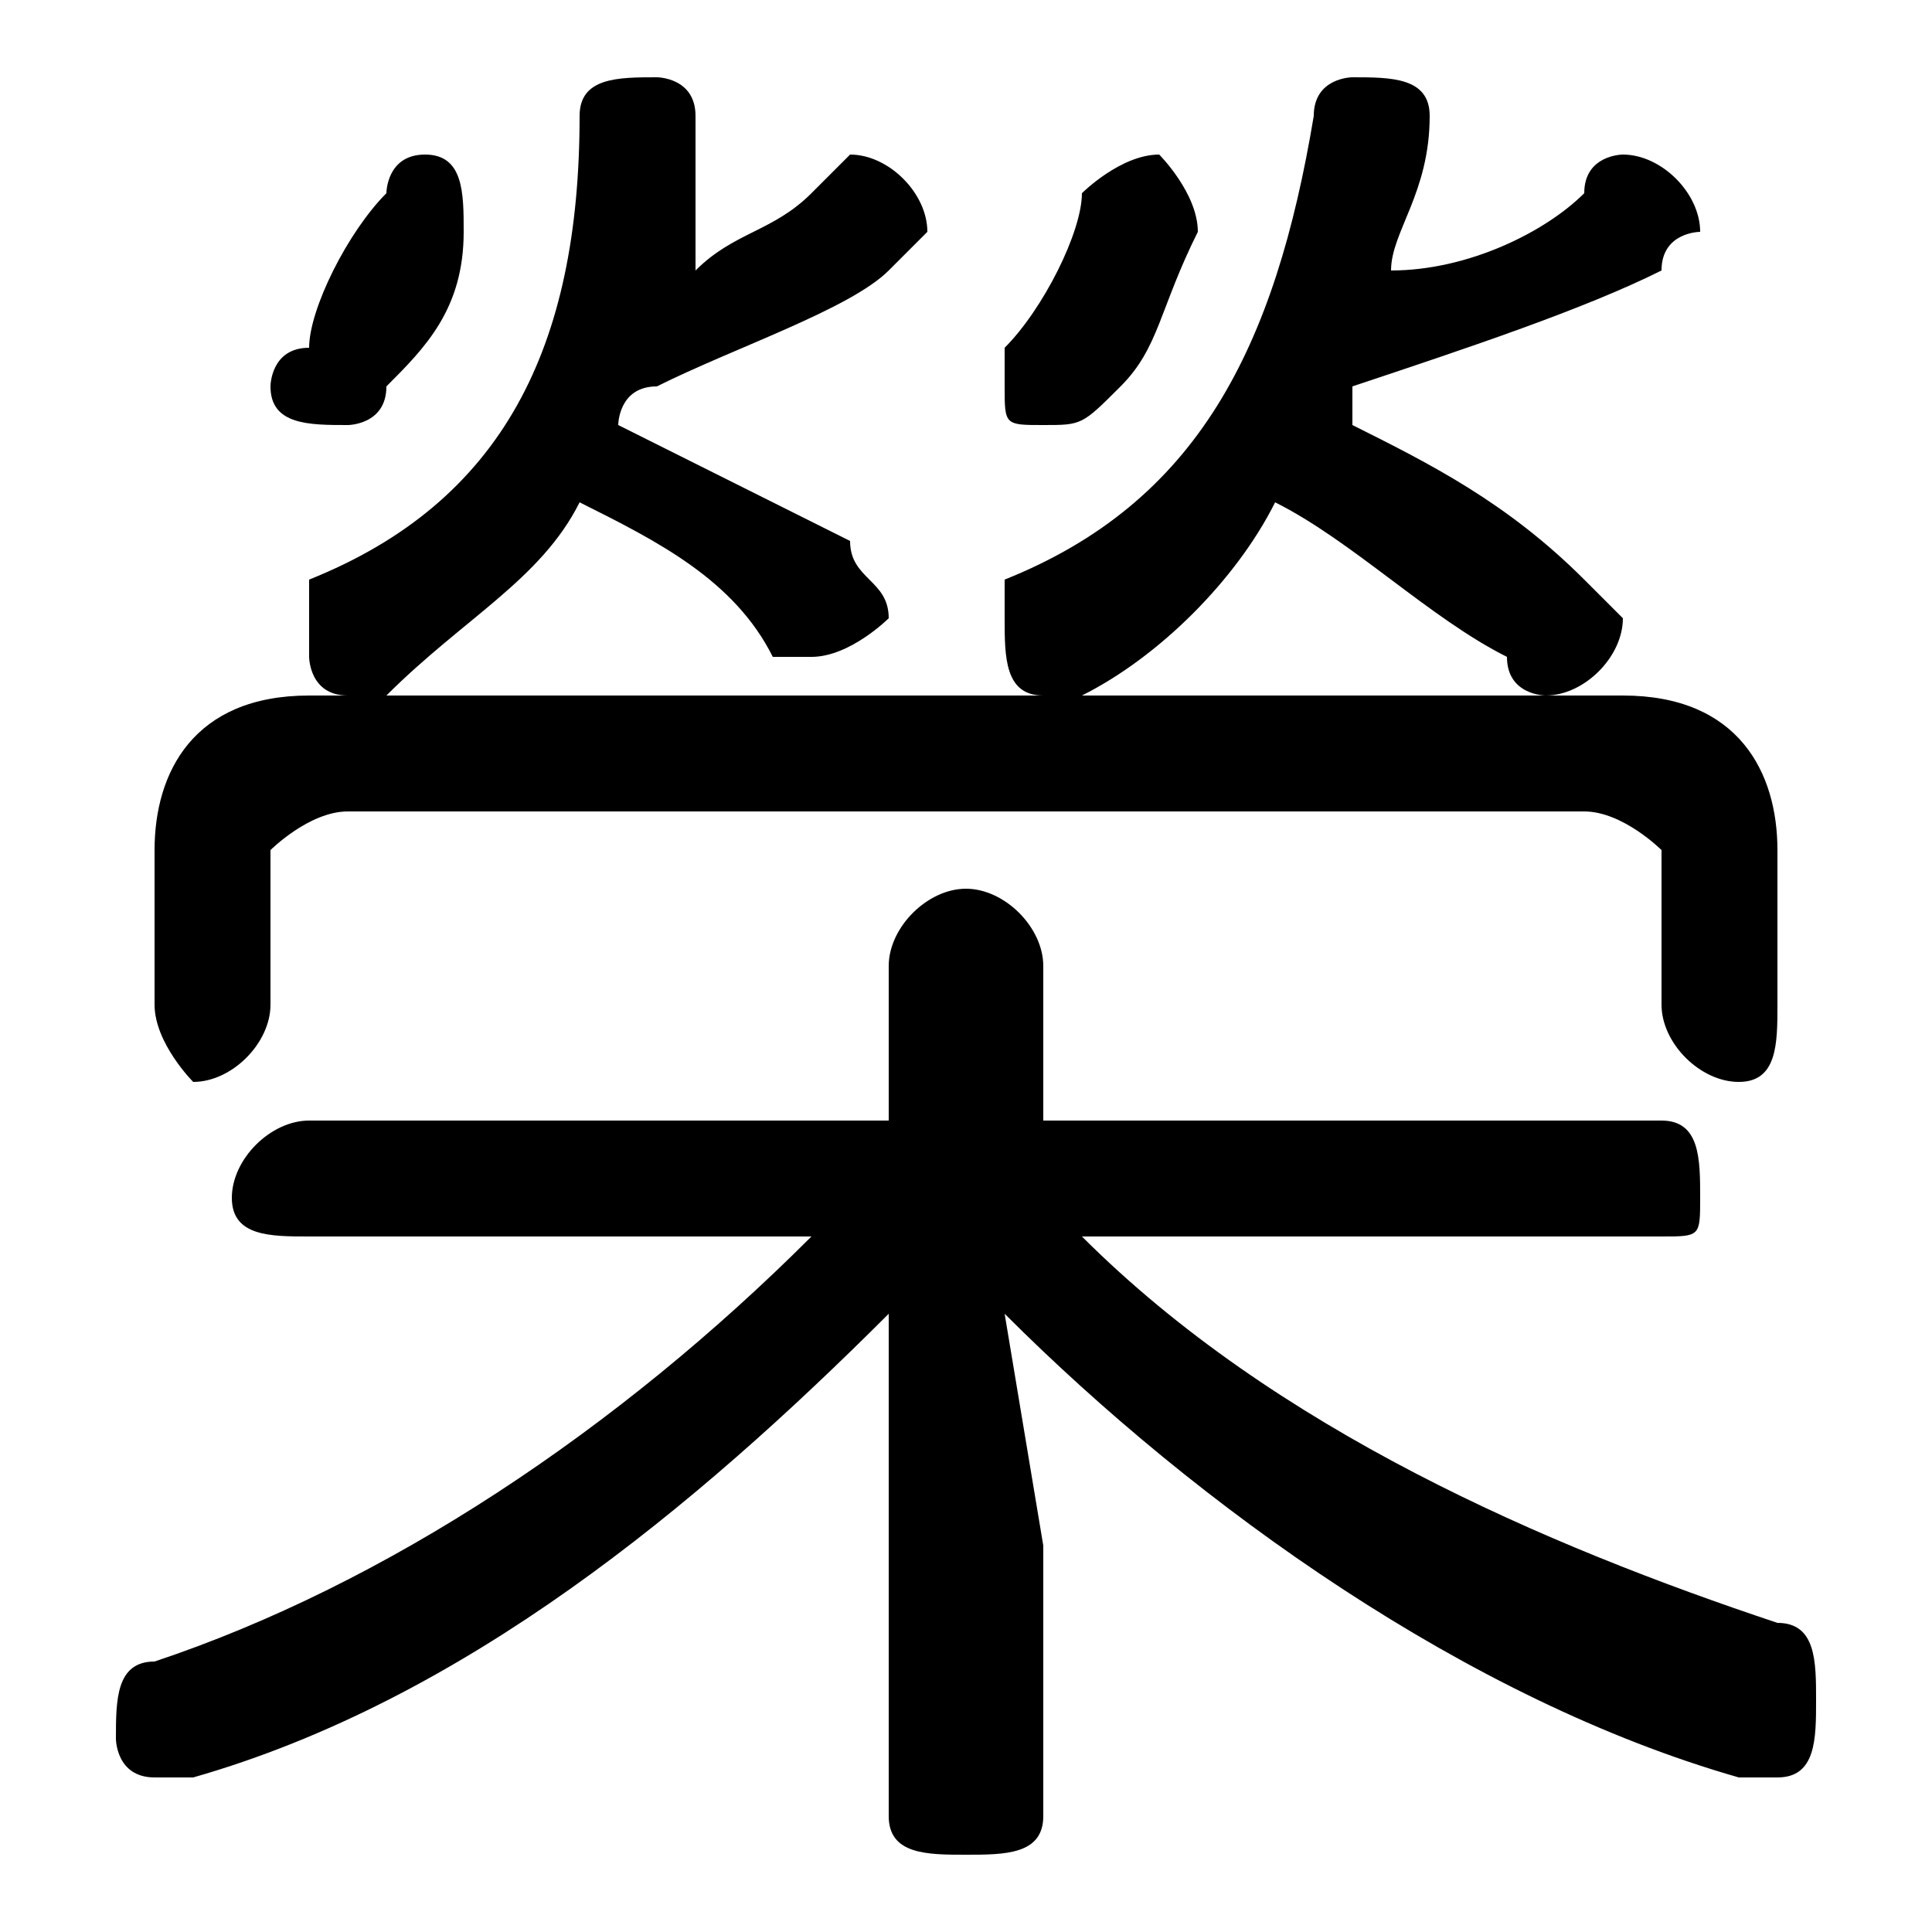 <svg xmlns="http://www.w3.org/2000/svg" viewBox="0 -44.0 50.0 50.0">
    <rect x="0" y="-44.0" width="50.0" height="50.0" fill="#808080" stroke="none"/>
    <g transform="scale(1, -1)">
        <!-- ボディの枠 -->
        <rect x="0" y="-6.0" width="50.0" height="50.0"
            stroke="white" fill="white"/>
        <!-- グリフ座標系の原点 -->
        <circle cx="0" cy="0" r="5" fill="white"/>
        <!-- グリフのアウトライン -->
        <g style="fill:black;stroke:#000000;stroke-width:0;stroke-linecap:round;stroke-linejoin:round;">
        <path d="M 23.0 4.0 L 23.0 -3.0 C 23.0 -4.0 24.0 -4.0 25.0 -4.0 C 26.0 -4.0 27.0 -4.0 27.0 -3.0 L 27.0 4.0 L 26.0 10.0 C 31.0 5.0 38.0 0.0 45.0 -2.0 C 45.0 -2.0 45.0 -2.0 46.0 -2.0 C 47.0 -2.0 47.0 -1.0 47.0 0.0 C 47.0 1.0 47.0 2.0 46.0 2.0 C 40.0 4.0 33.0 7.0 28.0 12.0 L 43.0 12.0 C 44.0 12.0 44.0 12.0 44.0 13.0 C 44.0 14.0 44.0 15.0 43.0 15.0 L 27.0 15.0 L 27.0 19.0 C 27.0 20.0 26.0 21.0 25.0 21.0 C 24.0 21.0 23.0 20.0 23.0 19.0 L 23.0 15.0 L 8.0 15.0 C 7.0 15.0 6.0 14.0 6.0 13.0 C 6.0 12.0 7.0 12.0 8.0 12.0 L 21.0 12.0 C 16.0 7.0 10.0 3.0 4.0 1.0 C 3.0 1.0 3.0 0.0 3.0 -1.0 C 3.0 -1.0 3.0 -2.0 4.0 -2.0 C 4.0 -2.0 5.0 -2.0 5.0 -2.0 C 12.0 0.0 18.0 5.0 23.0 10.0 Z M 15.0 31.0 C 17.0 30.0 19.0 29.0 20.0 27.0 C 20.0 27.0 21.0 27.0 21.0 27.0 C 22.0 27.0 23.0 28.0 23.0 28.0 C 23.0 29.0 22.0 29.0 22.0 30.0 C 20.0 31.0 18.0 32.0 16.0 33.0 C 16.0 33.0 16.0 34.0 17.0 34.0 C 19.0 35.0 22.0 36.0 23.0 37.0 C 24.0 38.0 24.0 38.0 24.0 38.0 C 24.0 39.0 23.0 40.0 22.0 40.0 C 22.0 40.0 22.0 40.0 21.0 39.0 C 20.0 38.0 19.0 38.0 18.0 37.0 C 18.0 38.0 18.0 39.0 18.0 41.0 C 18.0 42.0 17.0 42.0 17.0 42.0 C 16.0 42.0 15.0 42.0 15.0 41.0 C 15.0 35.0 13.0 31.0 8.0 29.0 C 8.0 28.0 8.0 28.0 8.0 27.0 C 8.0 27.0 8.0 26.0 9.0 26.0 C 9.0 26.0 10.0 26.0 10.0 26.0 C 12.0 28.0 14.0 29.0 15.0 31.0 Z M 33.0 31.0 C 35.0 30.0 37.0 28.0 39.0 27.0 C 39.0 26.0 40.0 26.0 40.0 26.0 C 41.0 26.0 42.0 27.0 42.0 28.0 C 42.0 28.0 41.0 29.0 41.0 29.0 C 39.0 31.0 37.0 32.0 35.0 33.0 C 35.0 33.0 35.0 33.0 35.0 34.0 C 38.0 35.0 41.0 36.0 43.0 37.0 C 43.0 38.0 44.0 38.0 44.0 38.0 C 44.0 39.0 43.0 40.0 42.0 40.0 C 42.0 40.0 41.0 40.0 41.0 39.0 C 40.0 38.0 38.0 37.0 36.0 37.0 C 36.0 38.0 37.0 39.0 37.0 41.0 C 37.0 42.0 36.0 42.0 35.0 42.0 C 35.0 42.0 34.0 42.0 34.0 41.0 C 33.0 35.0 31.0 31.0 26.0 29.0 C 26.0 29.0 26.0 28.0 26.0 28.0 C 26.0 27.0 26.0 26.0 27.0 26.0 C 27.0 26.0 28.0 26.0 28.0 26.0 C 30.0 27.0 32.0 29.0 33.0 31.0 Z M 8.0 26.0 C 5.0 26.0 4.0 24.0 4.0 22.0 L 4.0 18.0 C 4.0 17.0 5.0 16.0 5.0 16.0 C 6.0 16.0 7.0 17.0 7.0 18.0 L 7.0 22.0 C 7.0 22.0 8.0 23.0 9.0 23.0 L 41.0 23.0 C 42.0 23.0 43.0 22.0 43.0 22.0 L 43.0 18.0 C 43.0 17.0 44.0 16.0 45.0 16.0 C 46.0 16.0 46.0 17.0 46.0 18.0 L 46.0 22.0 C 46.0 24.0 45.0 26.0 42.0 26.0 Z M 10.0 39.0 C 9.0 38.0 8.0 36.0 8.0 35.0 C 7.0 35.0 7.0 34.0 7.0 34.0 C 7.0 33.0 8.0 33.0 9.0 33.0 C 9.0 33.0 10.0 33.0 10.0 34.0 C 11.0 35.0 12.0 36.0 12.0 38.0 C 12.0 38.0 12.0 38.0 12.0 38.0 C 12.0 39.0 12.0 40.0 11.0 40.0 C 10.0 40.0 10.0 39.0 10.0 39.0 Z M 28.0 39.0 C 28.0 38.0 27.0 36.0 26.0 35.0 C 26.0 35.0 26.0 34.0 26.0 34.0 C 26.0 33.0 26.0 33.0 27.0 33.0 C 28.0 33.0 28.0 33.0 29.0 34.0 C 30.0 35.0 30.0 36.0 31.0 38.0 C 31.0 38.0 31.0 38.0 31.0 38.0 C 31.0 39.0 30.0 40.0 30.0 40.0 C 29.0 40.0 28.0 39.0 28.0 39.0 Z"/>
    </g>
    </g>
</svg>
